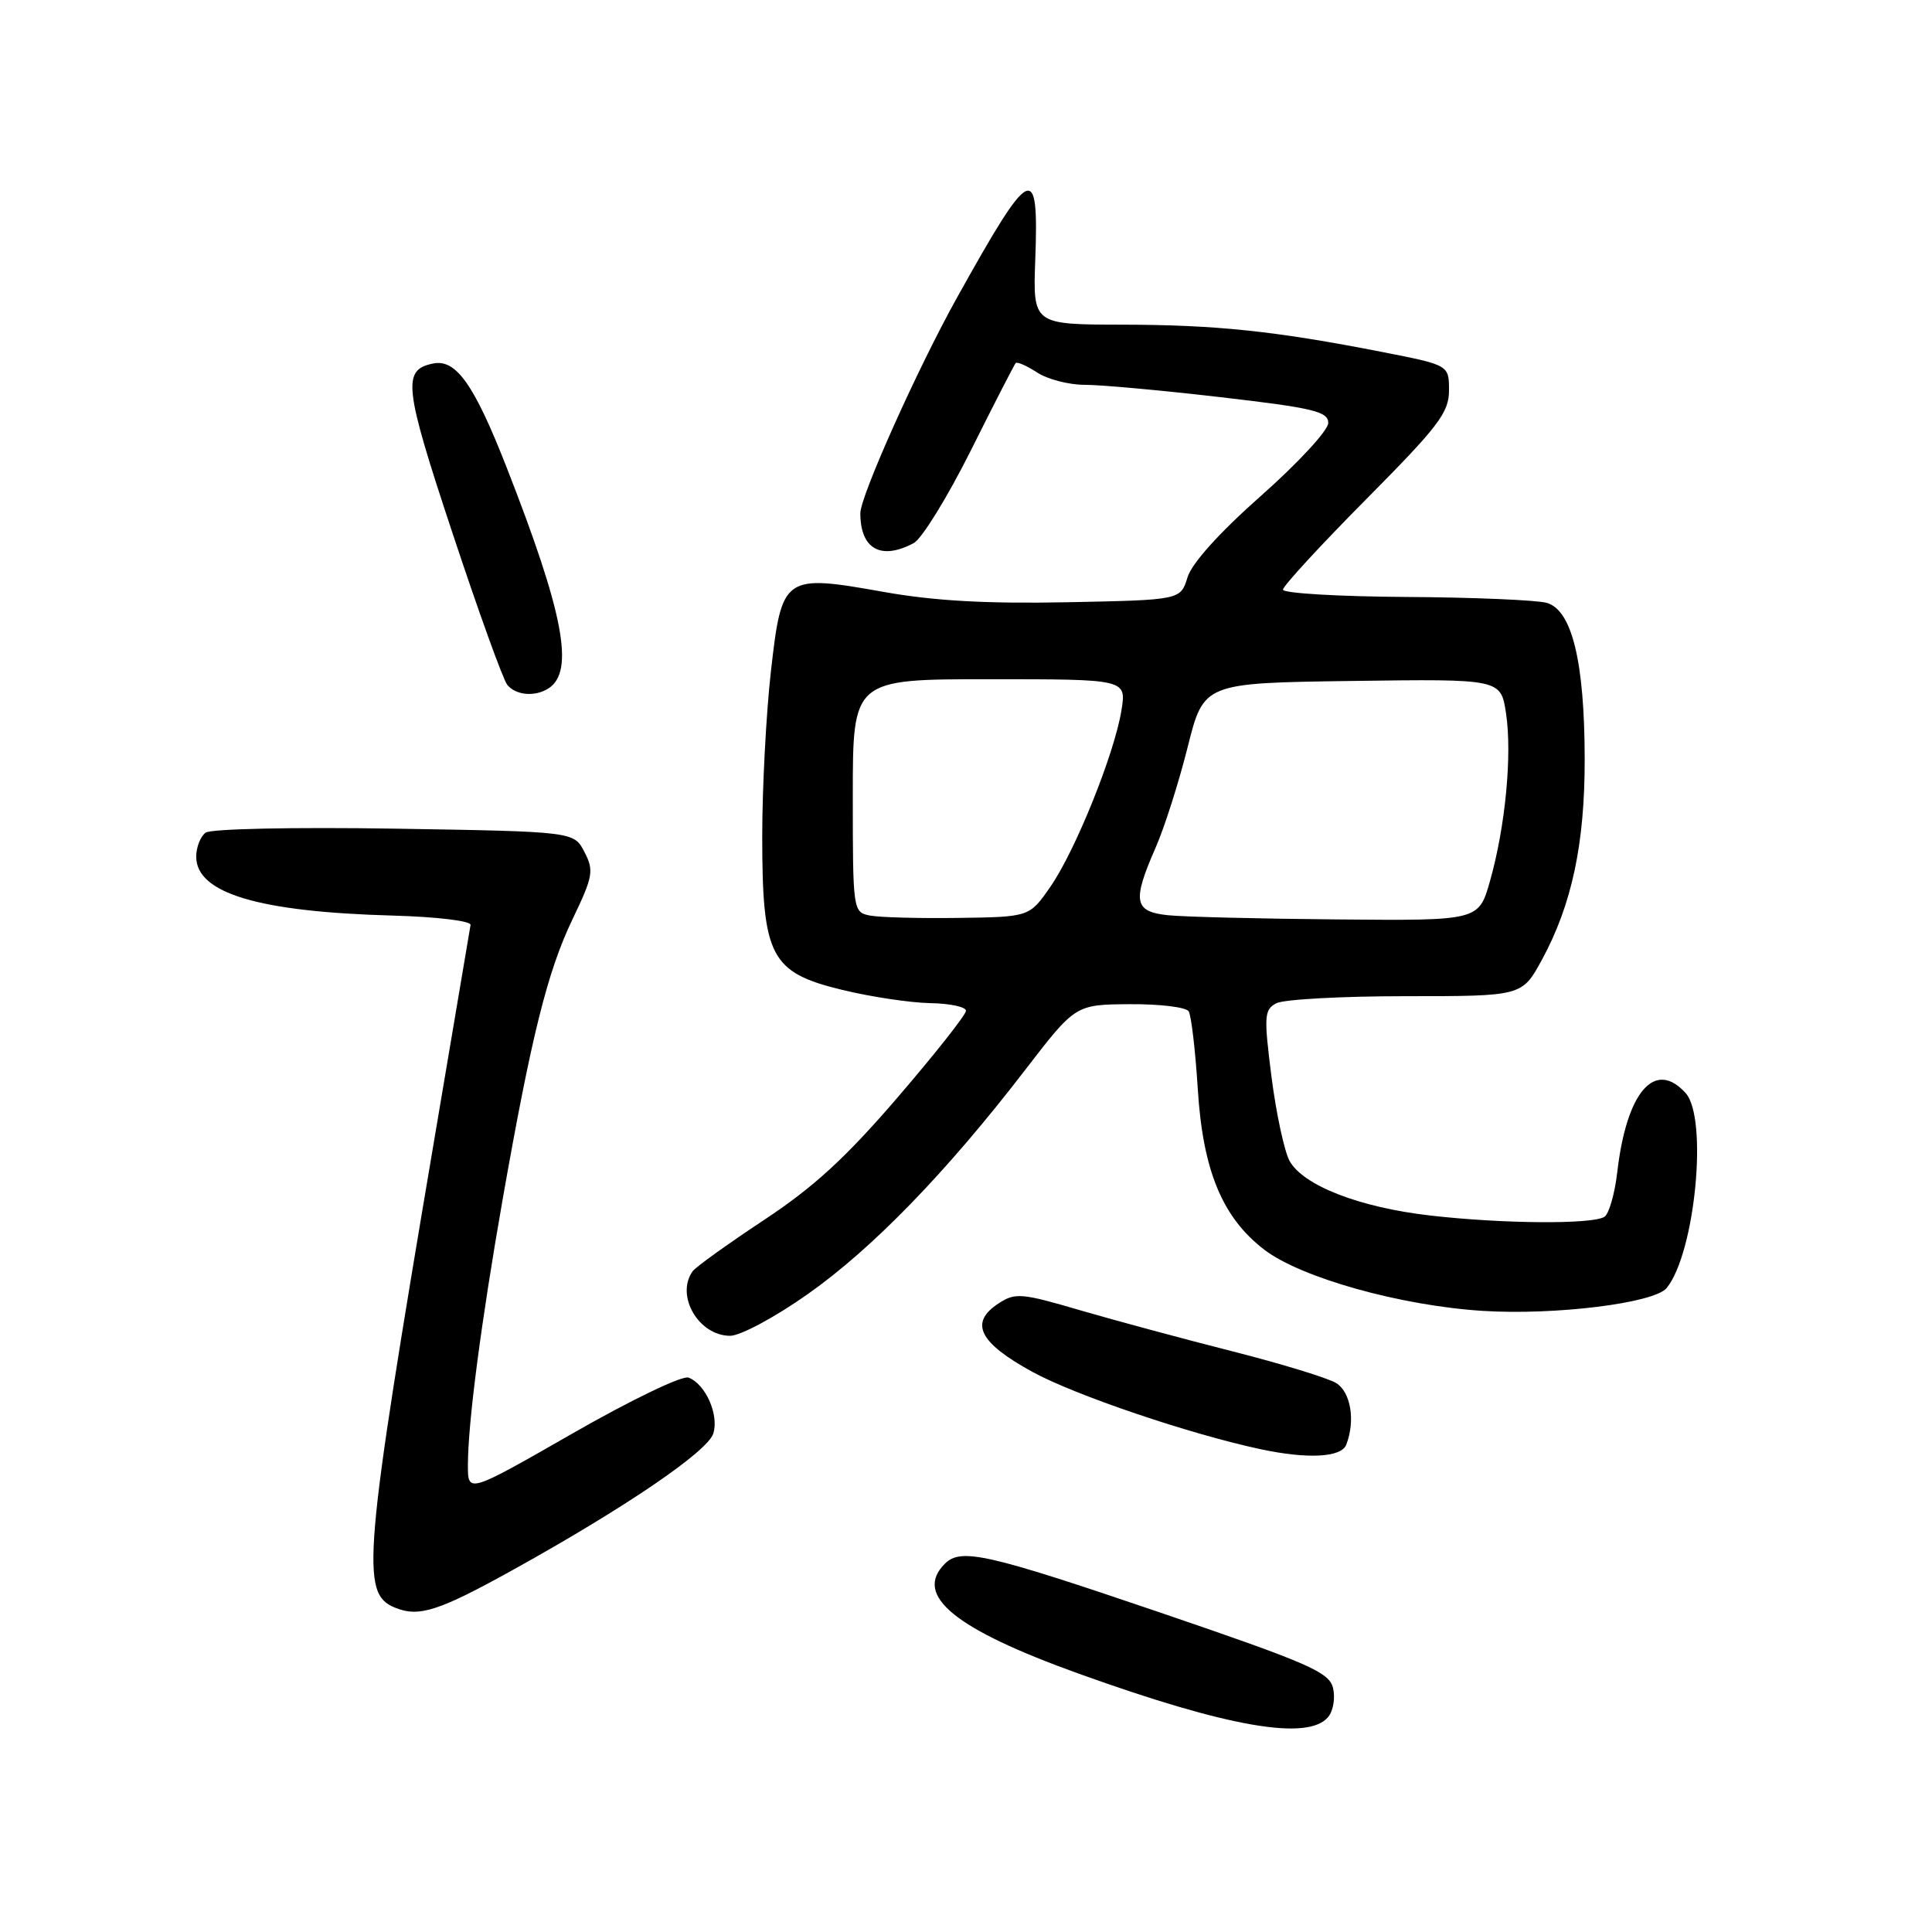<?xml version="1.0" encoding="UTF-8" standalone="no"?>
<!DOCTYPE svg PUBLIC "-//W3C//DTD SVG 1.1//EN" "http://www.w3.org/Graphics/SVG/1.1/DTD/svg11.dtd" >
<svg xmlns="http://www.w3.org/2000/svg" xmlns:xlink="http://www.w3.org/1999/xlink" version="1.1" viewBox="0 0 256 256">
 <g >
 <path fill="currentColor"
d=" M 175.99 227.51 C 176.67 226.70 176.95 224.96 176.63 223.65 C 176.10 221.55 173.38 220.37 153.61 213.63 C 130.77 205.86 127.32 205.08 125.20 207.20 C 121.01 211.39 126.46 215.85 143.00 221.79 C 162.71 228.88 173.33 230.72 175.99 227.51 Z  M 68.11 207.94 C 82.90 199.73 93.76 192.33 94.51 189.96 C 95.30 187.49 93.50 183.41 91.24 182.54 C 90.42 182.22 83.65 185.48 75.88 189.93 C 62.00 197.88 62.00 197.88 62.00 194.16 C 62.00 188.57 63.75 175.20 66.59 159.00 C 70.40 137.33 72.54 128.73 75.85 121.83 C 78.59 116.12 78.72 115.36 77.44 112.89 C 76.05 110.19 76.05 110.19 52.27 109.80 C 38.86 109.59 27.96 109.82 27.25 110.33 C 26.56 110.83 26.00 112.26 26.00 113.51 C 26.00 118.36 34.25 120.83 52.07 121.32 C 57.88 121.48 62.43 122.03 62.35 122.56 C 62.27 123.08 60.14 135.65 57.63 150.50 C 48.13 206.64 47.75 211.13 52.31 213.01 C 55.51 214.33 58.09 213.50 68.11 207.94 Z  M 178.39 191.42 C 179.61 188.26 178.99 184.47 177.06 183.27 C 176.00 182.61 169.81 180.71 163.31 179.06 C 156.82 177.41 147.72 174.96 143.10 173.61 C 135.33 171.33 134.53 171.26 132.30 172.72 C 128.41 175.27 129.72 177.90 136.78 181.77 C 142.41 184.86 157.60 190.01 167.00 192.02 C 173.28 193.36 177.74 193.13 178.39 191.42 Z  M 107.04 171.47 C 115.60 165.44 125.40 155.34 135.81 141.81 C 142.50 133.11 142.50 133.11 149.69 133.06 C 153.65 133.03 157.16 133.45 157.51 134.01 C 157.85 134.57 158.39 139.18 158.71 144.26 C 159.38 155.11 161.97 161.35 167.55 165.61 C 172.44 169.33 185.63 173.02 196.50 173.70 C 206.09 174.30 219.21 172.67 220.84 170.67 C 224.61 166.04 226.35 148.15 223.35 144.83 C 219.27 140.32 215.52 144.68 214.29 155.36 C 213.96 158.19 213.20 160.83 212.60 161.23 C 211.07 162.25 199.08 162.17 189.50 161.06 C 180.13 159.99 172.66 157.08 170.87 153.82 C 170.18 152.54 169.10 147.54 168.48 142.69 C 167.46 134.63 167.51 133.80 169.11 132.94 C 170.08 132.42 177.80 132.00 186.28 132.00 C 201.68 132.00 201.68 132.00 204.31 127.18 C 208.28 119.87 210.00 111.80 209.98 100.54 C 209.96 87.65 208.29 80.82 204.94 79.88 C 203.60 79.51 195.19 79.15 186.25 79.10 C 177.31 79.04 170.00 78.61 170.00 78.13 C 170.00 77.66 174.95 72.28 181.00 66.18 C 190.61 56.49 192.00 54.67 192.00 51.74 C 192.00 48.38 192.00 48.38 183.25 46.66 C 168.98 43.86 161.17 43.04 148.68 43.02 C 136.86 43.00 136.86 43.00 137.18 34.35 C 137.66 21.27 136.65 21.77 126.82 39.42 C 121.60 48.78 114.00 65.74 114.00 68.00 C 114.00 72.76 116.73 74.28 121.08 71.96 C 122.15 71.38 125.55 65.87 128.63 59.71 C 131.71 53.54 134.39 48.33 134.58 48.11 C 134.78 47.90 136.06 48.47 137.43 49.36 C 138.81 50.26 141.63 50.99 143.71 50.99 C 145.80 50.98 153.91 51.72 161.75 52.63 C 174.07 54.06 176.00 54.53 176.00 56.05 C 176.00 57.02 172.01 61.34 167.13 65.66 C 161.60 70.55 157.92 74.63 157.35 76.50 C 156.43 79.50 156.43 79.50 141.46 79.80 C 130.77 80.01 123.83 79.63 117.14 78.44 C 103.83 76.07 103.60 76.23 102.15 88.95 C 101.52 94.51 101.00 104.35 101.00 110.80 C 101.00 126.78 102.08 128.86 111.62 131.17 C 115.40 132.09 120.64 132.87 123.25 132.92 C 125.86 132.96 128.00 133.42 128.00 133.93 C 128.00 134.45 123.92 139.62 118.93 145.42 C 112.04 153.44 107.79 157.33 101.18 161.69 C 96.41 164.85 92.17 167.89 91.77 168.46 C 89.48 171.69 92.58 177.00 96.75 177.00 C 98.10 177.00 102.71 174.53 107.04 171.47 Z  M 72.67 91.22 C 76.17 89.00 74.71 81.28 67.11 61.88 C 62.84 50.98 60.44 47.57 57.43 48.16 C 53.26 48.98 53.51 51.19 59.95 70.61 C 63.39 81.00 66.66 90.06 67.22 90.75 C 68.36 92.14 70.88 92.36 72.67 91.22 Z  M 115.25 121.31 C 113.03 120.87 113.00 120.63 113.00 105.43 C 113.00 90.00 113.00 90.00 131.13 90.00 C 149.26 90.00 149.26 90.00 148.60 94.11 C 147.68 99.84 142.50 112.72 139.18 117.50 C 136.41 121.50 136.41 121.50 126.95 121.63 C 121.75 121.70 116.49 121.56 115.25 121.31 Z  M 154.75 121.27 C 150.26 120.80 150.01 119.42 153.12 112.33 C 154.29 109.67 156.20 103.67 157.37 99.00 C 159.50 90.50 159.50 90.50 179.19 90.23 C 198.87 89.96 198.87 89.96 199.56 94.54 C 200.38 100.03 199.47 109.55 197.43 116.75 C 195.94 122.00 195.94 122.00 177.22 121.83 C 166.92 121.74 156.81 121.49 154.75 121.27 Z "/>
</g>
</svg>